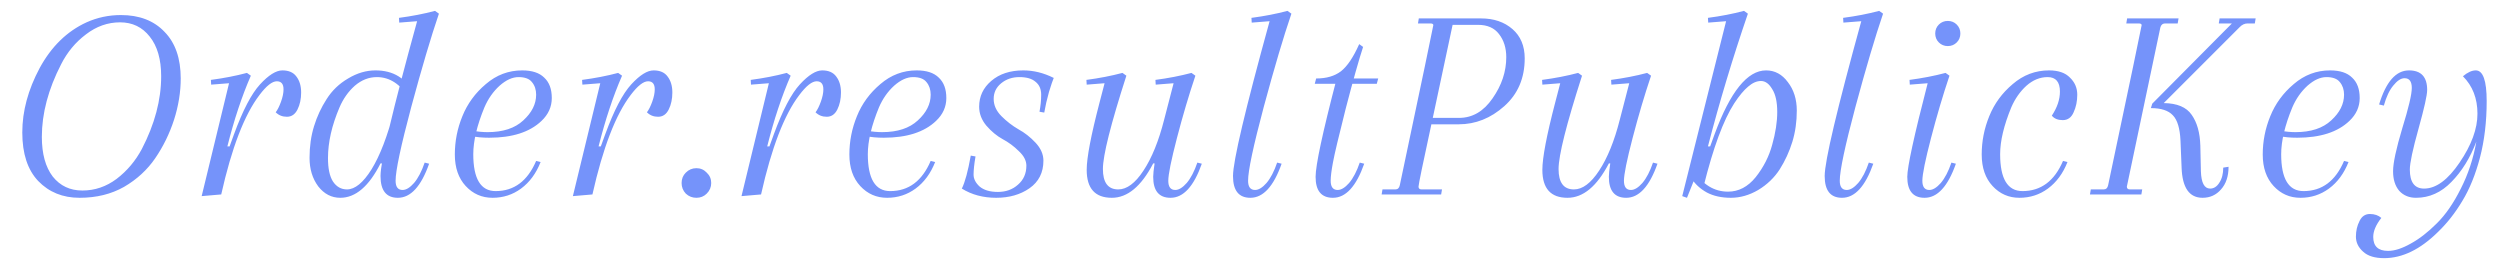 <svg width="180" height="19" viewBox="0 0 180 19" fill="none" xmlns="http://www.w3.org/2000/svg">
<path opacity="0.86" d="M6.232 1.608C7.01 1.259 7.835 1.084 8.707 1.084C10.034 1.084 11.081 1.487 11.845 2.292C12.623 3.083 13.012 4.203 13.012 5.651C13.012 6.63 12.851 7.623 12.529 8.629C12.207 9.621 11.758 10.54 11.181 11.385C10.604 12.23 9.853 12.92 8.928 13.457C8.003 13.98 6.936 14.241 5.729 14.241C4.522 14.241 3.53 13.839 2.752 13.034C1.987 12.23 1.605 11.063 1.605 9.534C1.605 8.005 2.021 6.463 2.852 4.907C3.697 3.351 4.824 2.251 6.232 1.608ZM10.779 2.634C10.242 1.95 9.532 1.608 8.646 1.608C7.761 1.608 6.943 1.896 6.192 2.473C5.441 3.036 4.844 3.753 4.402 4.625C3.476 6.422 3.013 8.166 3.013 9.856C3.013 11.076 3.275 12.028 3.798 12.713C4.334 13.383 5.045 13.718 5.93 13.718C6.829 13.718 7.654 13.437 8.405 12.873C9.156 12.297 9.76 11.579 10.216 10.721C11.141 8.937 11.604 7.194 11.604 5.49C11.604 4.27 11.329 3.318 10.779 2.634ZM17.779 5.249L18.061 5.45C17.417 6.925 16.853 8.622 16.371 10.54H16.532L16.853 9.655C17.484 7.938 18.107 6.744 18.724 6.074C19.341 5.403 19.878 5.068 20.334 5.068C20.79 5.068 21.125 5.215 21.34 5.51C21.568 5.805 21.682 6.188 21.682 6.657C21.682 7.126 21.595 7.536 21.42 7.884C21.246 8.233 20.991 8.407 20.656 8.407C20.334 8.407 20.066 8.3 19.851 8.085C19.985 7.911 20.113 7.656 20.233 7.321C20.354 6.986 20.414 6.691 20.414 6.436C20.414 6.047 20.253 5.852 19.931 5.852C19.596 5.852 19.18 6.181 18.684 6.838C17.598 8.26 16.679 10.647 15.928 14L14.52 14.121L16.491 5.993L15.204 6.094L15.184 5.752C16.109 5.631 16.974 5.463 17.779 5.249ZM28.483 13.014C28.483 13.457 28.651 13.678 28.986 13.678C29.241 13.678 29.516 13.511 29.811 13.175C30.106 12.826 30.361 12.337 30.576 11.707L30.897 11.787C30.321 13.423 29.57 14.241 28.644 14.241C27.813 14.241 27.397 13.718 27.397 12.672C27.397 11.613 28.275 7.898 30.032 1.527L28.745 1.628L28.725 1.286C29.65 1.165 30.515 0.997 31.32 0.783L31.602 0.984C31.038 2.634 30.374 4.873 29.61 7.703C28.859 10.52 28.483 12.29 28.483 13.014ZM27.598 11.767H27.397C26.565 13.417 25.6 14.241 24.5 14.241C23.87 14.241 23.34 13.966 22.911 13.417C22.495 12.853 22.287 12.169 22.287 11.365C22.287 10.546 22.394 9.789 22.609 9.091C22.823 8.394 23.125 7.743 23.514 7.14C23.903 6.523 24.419 6.027 25.063 5.651C25.707 5.262 26.364 5.068 27.035 5.068C28.322 5.068 29.234 5.631 29.771 6.758L29.489 7.12C28.859 6.074 28.074 5.551 27.135 5.551C26.559 5.551 26.029 5.758 25.546 6.174C25.077 6.59 24.708 7.113 24.44 7.743C23.89 9.031 23.615 10.245 23.615 11.385C23.615 12.136 23.735 12.699 23.977 13.075C24.232 13.45 24.567 13.638 24.983 13.638C25.559 13.638 26.15 13.155 26.753 12.189C27.357 11.21 27.893 9.816 28.363 8.005L27.598 11.767ZM37.597 5.068C38.307 5.068 38.837 5.242 39.186 5.591C39.548 5.926 39.729 6.416 39.729 7.059C39.729 7.69 39.481 8.24 38.985 8.709C38.14 9.514 36.886 9.916 35.223 9.916C34.727 9.916 34.297 9.876 33.935 9.795V9.413C34.405 9.48 34.794 9.514 35.102 9.514C36.215 9.514 37.074 9.232 37.677 8.669C38.294 8.106 38.602 7.489 38.602 6.818C38.602 6.456 38.502 6.154 38.301 5.913C38.113 5.671 37.791 5.551 37.335 5.551C36.892 5.551 36.437 5.758 35.967 6.174C35.511 6.59 35.149 7.106 34.881 7.723C34.344 9.024 34.076 10.151 34.076 11.103C34.076 12.873 34.612 13.759 35.685 13.759C37.013 13.759 37.986 13.034 38.602 11.586L38.924 11.666C38.602 12.485 38.133 13.121 37.516 13.578C36.913 14.02 36.229 14.241 35.464 14.241C34.7 14.241 34.056 13.96 33.533 13.396C33.01 12.833 32.748 12.075 32.748 11.123C32.748 10.171 32.929 9.252 33.291 8.367C33.654 7.468 34.217 6.697 34.981 6.054C35.746 5.396 36.617 5.068 37.597 5.068ZM44.506 5.249L44.788 5.45C44.144 6.925 43.581 8.622 43.098 10.54H43.259L43.581 9.655C44.211 7.938 44.835 6.744 45.452 6.074C46.069 5.403 46.605 5.068 47.061 5.068C47.517 5.068 47.852 5.215 48.067 5.51C48.295 5.805 48.409 6.188 48.409 6.657C48.409 7.126 48.322 7.536 48.148 7.884C47.973 8.233 47.718 8.407 47.383 8.407C47.061 8.407 46.793 8.3 46.578 8.085C46.712 7.911 46.84 7.656 46.961 7.321C47.081 6.986 47.142 6.691 47.142 6.436C47.142 6.047 46.981 5.852 46.659 5.852C46.324 5.852 45.908 6.181 45.411 6.838C44.325 8.26 43.407 10.647 42.655 14L41.247 14.121L43.219 5.993L41.931 6.094L41.911 5.752C42.837 5.631 43.702 5.463 44.506 5.249ZM49.377 13.94C49.175 13.725 49.075 13.47 49.075 13.175C49.075 12.88 49.175 12.632 49.377 12.431C49.591 12.216 49.846 12.109 50.141 12.109C50.436 12.109 50.684 12.216 50.885 12.431C51.1 12.632 51.207 12.88 51.207 13.175C51.207 13.47 51.1 13.725 50.885 13.94C50.684 14.141 50.436 14.241 50.141 14.241C49.846 14.241 49.591 14.141 49.377 13.94ZM56.647 5.249L56.928 5.45C56.285 6.925 55.721 8.622 55.239 10.54H55.4L55.721 9.655C56.352 7.938 56.975 6.744 57.592 6.074C58.209 5.403 58.746 5.068 59.202 5.068C59.658 5.068 59.993 5.215 60.208 5.51C60.436 5.805 60.55 6.188 60.55 6.657C60.55 7.126 60.462 7.536 60.288 7.884C60.114 8.233 59.859 8.407 59.524 8.407C59.202 8.407 58.934 8.3 58.719 8.085C58.853 7.911 58.98 7.656 59.101 7.321C59.222 6.986 59.282 6.691 59.282 6.436C59.282 6.047 59.121 5.852 58.799 5.852C58.464 5.852 58.048 6.181 57.552 6.838C56.466 8.26 55.547 10.647 54.796 14L53.388 14.121L55.359 5.993L54.072 6.094L54.052 5.752C54.977 5.631 55.842 5.463 56.647 5.249ZM66.003 5.068C66.714 5.068 67.244 5.242 67.593 5.591C67.955 5.926 68.136 6.416 68.136 7.059C68.136 7.69 67.888 8.24 67.391 8.709C66.546 9.514 65.293 9.916 63.63 9.916C63.133 9.916 62.704 9.876 62.342 9.795V9.413C62.811 9.48 63.2 9.514 63.509 9.514C64.622 9.514 65.48 9.232 66.084 8.669C66.701 8.106 67.009 7.489 67.009 6.818C67.009 6.456 66.909 6.154 66.707 5.913C66.52 5.671 66.198 5.551 65.742 5.551C65.299 5.551 64.843 5.758 64.374 6.174C63.918 6.59 63.556 7.106 63.288 7.723C62.751 9.024 62.483 10.151 62.483 11.103C62.483 12.873 63.019 13.759 64.092 13.759C65.42 13.759 66.392 13.034 67.009 11.586L67.331 11.666C67.009 12.485 66.54 13.121 65.923 13.578C65.319 14.02 64.635 14.241 63.871 14.241C63.106 14.241 62.463 13.96 61.94 13.396C61.416 12.833 61.155 12.075 61.155 11.123C61.155 10.171 61.336 9.252 61.698 8.367C62.06 7.468 62.624 6.697 63.388 6.054C64.153 5.396 65.024 5.068 66.003 5.068ZM73.396 5.551C72.886 5.551 72.45 5.698 72.088 5.993C71.726 6.288 71.545 6.664 71.545 7.12C71.545 7.576 71.733 7.992 72.108 8.367C72.484 8.743 72.893 9.058 73.335 9.313C73.778 9.554 74.187 9.876 74.563 10.278C74.938 10.681 75.126 11.11 75.126 11.566C75.126 12.424 74.791 13.088 74.12 13.557C73.463 14.013 72.665 14.241 71.726 14.241C70.787 14.241 69.962 14.02 69.252 13.578C69.48 13.121 69.694 12.33 69.895 11.204L70.237 11.264C70.143 11.814 70.097 12.25 70.097 12.572C70.097 12.88 70.244 13.168 70.539 13.437C70.848 13.691 71.283 13.819 71.847 13.819C72.423 13.819 72.906 13.645 73.295 13.296C73.698 12.947 73.899 12.491 73.899 11.928C73.899 11.566 73.718 11.217 73.356 10.882C73.007 10.533 72.618 10.245 72.189 10.017C71.773 9.789 71.384 9.467 71.022 9.051C70.673 8.635 70.499 8.179 70.499 7.683C70.499 6.945 70.787 6.328 71.364 5.832C71.954 5.323 72.725 5.068 73.677 5.068C74.415 5.068 75.146 5.249 75.87 5.611C75.803 5.758 75.689 6.094 75.528 6.617C75.381 7.14 75.267 7.636 75.186 8.106L74.844 8.045C74.925 7.616 74.965 7.207 74.965 6.818C74.965 6.416 74.831 6.107 74.563 5.893C74.308 5.665 73.919 5.551 73.396 5.551ZM83.03 12.733C83.03 12.531 83.064 12.21 83.131 11.767H83.03C82.172 13.417 81.179 14.241 80.053 14.241C78.846 14.241 78.242 13.571 78.242 12.23C78.242 11.358 78.551 9.742 79.168 7.381L79.53 5.993L78.242 6.094L78.222 5.752C79.148 5.631 80.013 5.463 80.817 5.249L81.099 5.45C79.972 8.95 79.409 11.19 79.409 12.169C79.409 13.148 79.778 13.638 80.516 13.638C81.132 13.638 81.736 13.189 82.326 12.29C82.93 11.378 83.426 10.158 83.815 8.629L84.499 5.993L83.211 6.094L83.191 5.752C84.117 5.631 84.982 5.463 85.786 5.249L86.068 5.45C85.599 6.845 85.156 8.34 84.74 9.936C84.325 11.532 84.117 12.558 84.117 13.014C84.117 13.457 84.284 13.678 84.62 13.678C84.874 13.678 85.149 13.511 85.444 13.175C85.739 12.826 85.994 12.337 86.209 11.707L86.531 11.787C85.954 13.423 85.203 14.241 84.278 14.241C83.446 14.241 83.03 13.739 83.03 12.733ZM89.862 13.014C89.862 13.457 90.03 13.678 90.365 13.678C90.62 13.678 90.895 13.511 91.19 13.175C91.485 12.826 91.74 12.337 91.954 11.707L92.276 11.787C91.7 13.423 90.949 14.241 90.023 14.241C89.192 14.241 88.776 13.718 88.776 12.672C88.776 11.613 89.654 7.898 91.411 1.527L90.124 1.628L90.104 1.286C91.029 1.165 91.894 0.997 92.699 0.783L92.981 0.984C92.417 2.634 91.753 4.873 90.989 7.703C90.238 10.52 89.862 12.29 89.862 13.014ZM94.663 6.033L94.763 5.651H99.23L99.129 6.033H94.663ZM97.862 3.177L98.143 3.378C97.835 4.317 97.419 5.792 96.896 7.804C96.386 9.816 96.078 11.117 95.971 11.707C95.863 12.283 95.809 12.719 95.809 13.014C95.809 13.457 95.977 13.678 96.312 13.678C96.567 13.678 96.842 13.511 97.137 13.175C97.432 12.826 97.687 12.337 97.902 11.707L98.224 11.787C97.647 13.423 96.896 14.241 95.971 14.241C95.139 14.241 94.723 13.739 94.723 12.733C94.723 11.901 95.219 9.581 96.212 5.772L94.763 5.651C95.501 5.651 96.098 5.477 96.554 5.128C97.01 4.766 97.446 4.116 97.862 3.177ZM105.031 8.95H103.059C102.442 11.794 102.134 13.289 102.134 13.437C102.134 13.571 102.208 13.638 102.355 13.638H103.824L103.763 14H99.478L99.539 13.638H100.464C100.638 13.638 100.746 13.537 100.786 13.336C102.395 5.718 103.2 1.876 103.2 1.809C103.2 1.728 103.126 1.688 102.979 1.688H102.094L102.154 1.326H106.64C107.552 1.326 108.303 1.581 108.893 2.09C109.483 2.6 109.779 3.304 109.779 4.203C109.779 5.624 109.289 6.771 108.31 7.643C107.331 8.515 106.238 8.95 105.031 8.95ZM106.419 1.789H104.588L103.16 8.488H105.051C106.017 8.488 106.821 8.018 107.465 7.08C108.122 6.141 108.451 5.155 108.451 4.122C108.451 3.452 108.276 2.895 107.928 2.452C107.592 2.01 107.089 1.789 106.419 1.789ZM115.838 12.733C115.838 12.531 115.871 12.21 115.938 11.767H115.838C114.979 13.417 113.987 14.241 112.86 14.241C111.653 14.241 111.05 13.571 111.05 12.23C111.05 11.358 111.358 9.742 111.975 7.381L112.337 5.993L111.05 6.094L111.03 5.752C111.955 5.631 112.82 5.463 113.625 5.249L113.906 5.45C112.78 8.95 112.217 11.19 112.217 12.169C112.217 13.148 112.585 13.638 113.323 13.638C113.94 13.638 114.544 13.189 115.134 12.29C115.737 11.378 116.233 10.158 116.622 8.629L117.306 5.993L116.019 6.094L115.999 5.752C116.924 5.631 117.789 5.463 118.594 5.249L118.876 5.45C118.406 6.845 117.964 8.34 117.548 9.936C117.132 11.532 116.924 12.558 116.924 13.014C116.924 13.457 117.092 13.678 117.427 13.678C117.682 13.678 117.957 13.511 118.252 13.175C118.547 12.826 118.802 12.337 119.016 11.707L119.338 11.787C118.762 13.423 118.01 14.241 117.085 14.241C116.254 14.241 115.838 13.739 115.838 12.733ZM122.971 10.54H123.132L123.454 9.655C124.581 6.597 125.815 5.068 127.156 5.068C127.786 5.068 128.309 5.349 128.725 5.913C129.154 6.463 129.369 7.147 129.369 7.965C129.369 8.769 129.262 9.52 129.047 10.218C128.832 10.915 128.531 11.572 128.142 12.189C127.753 12.793 127.236 13.289 126.593 13.678C125.949 14.054 125.292 14.241 124.621 14.241C123.951 14.241 123.374 14.114 122.891 13.859C122.408 13.591 122.033 13.242 121.764 12.813L121.945 12.27C122.589 13.289 123.414 13.799 124.42 13.799C125.184 13.799 125.848 13.45 126.412 12.753C126.975 12.042 127.371 11.264 127.599 10.419C127.84 9.561 127.961 8.776 127.961 8.065C127.961 7.341 127.84 6.791 127.599 6.416C127.371 6.027 127.102 5.832 126.794 5.832C126.485 5.832 126.177 5.966 125.868 6.235C125.56 6.489 125.225 6.892 124.863 7.442C124.085 8.649 123.354 10.627 122.67 13.376L122.066 12.733L121.463 14.241L121.121 14.121L124.279 1.527L122.992 1.628L122.971 1.286C123.897 1.165 124.762 0.997 125.567 0.783L125.848 0.984C124.762 4.149 123.803 7.334 122.971 10.54ZM132.463 13.014C132.463 13.457 132.631 13.678 132.966 13.678C133.221 13.678 133.496 13.511 133.791 13.175C134.086 12.826 134.341 12.337 134.555 11.707L134.877 11.787C134.3 13.423 133.549 14.241 132.624 14.241C131.792 14.241 131.377 13.718 131.377 12.672C131.377 11.613 132.255 7.898 134.012 1.527L132.724 1.628L132.704 1.286C133.63 1.165 134.495 0.997 135.3 0.783L135.581 0.984C135.018 2.634 134.354 4.873 133.59 7.703C132.838 10.52 132.463 12.29 132.463 13.014ZM139.597 3.056C139.423 2.882 139.336 2.667 139.336 2.412C139.336 2.157 139.423 1.943 139.597 1.768C139.772 1.594 139.986 1.507 140.241 1.507C140.496 1.507 140.71 1.594 140.885 1.768C141.059 1.943 141.146 2.157 141.146 2.412C141.146 2.667 141.059 2.882 140.885 3.056C140.71 3.23 140.496 3.318 140.241 3.318C139.986 3.318 139.772 3.23 139.597 3.056ZM137.324 12.733C137.324 12.022 137.813 9.775 138.792 5.993L137.505 6.094L137.485 5.752C138.41 5.631 139.275 5.463 140.08 5.249L140.362 5.45C139.892 6.845 139.45 8.34 139.034 9.936C138.618 11.532 138.41 12.558 138.41 13.014C138.41 13.457 138.578 13.678 138.913 13.678C139.168 13.678 139.443 13.511 139.738 13.175C140.033 12.826 140.288 12.337 140.502 11.707L140.824 11.787C140.248 13.423 139.497 14.241 138.571 14.241C137.74 14.241 137.324 13.739 137.324 12.733ZM147.43 5.551C146.88 5.551 146.371 5.758 145.901 6.174C145.445 6.59 145.083 7.106 144.815 7.723C144.279 9.024 144.01 10.151 144.01 11.103C144.01 12.873 144.547 13.759 145.62 13.759C146.947 13.759 147.92 13.034 148.537 11.586L148.859 11.666C148.537 12.485 148.067 13.121 147.45 13.578C146.847 14.02 146.163 14.241 145.398 14.241C144.634 14.241 143.99 13.96 143.467 13.396C142.944 12.833 142.683 12.075 142.683 11.123C142.683 10.171 142.864 9.252 143.226 8.367C143.588 7.468 144.151 6.697 144.916 6.054C145.68 5.396 146.552 5.068 147.531 5.068C148.201 5.068 148.704 5.242 149.04 5.591C149.388 5.926 149.563 6.335 149.563 6.818C149.563 7.287 149.476 7.71 149.301 8.085C149.14 8.461 148.879 8.649 148.517 8.649C148.168 8.649 147.906 8.541 147.732 8.327C148.121 7.737 148.315 7.16 148.315 6.597C148.315 5.899 148.02 5.551 147.43 5.551ZM155.547 1.97L153.133 13.437C153.133 13.571 153.207 13.638 153.354 13.638H154.239L154.179 14H150.477L150.538 13.638H151.463C151.637 13.638 151.745 13.537 151.785 13.336C153.394 5.718 154.199 1.876 154.199 1.809C154.199 1.728 154.125 1.688 153.978 1.688H153.093L153.153 1.326H156.855L156.794 1.688H155.889C155.715 1.688 155.601 1.782 155.547 1.97ZM158.424 10.479L158.464 12.33C158.491 13.162 158.712 13.578 159.128 13.578C159.396 13.578 159.617 13.437 159.792 13.155C159.98 12.873 160.073 12.511 160.073 12.069L160.456 12.008C160.456 12.692 160.275 13.236 159.913 13.638C159.564 14.04 159.121 14.241 158.585 14.241C157.633 14.241 157.13 13.524 157.076 12.089L156.995 10.117C156.955 9.246 156.774 8.642 156.452 8.307C156.13 7.958 155.601 7.784 154.863 7.784L154.964 7.462L160.697 1.688H159.752L159.812 1.326H162.407L162.347 1.688H161.824C161.609 1.688 161.415 1.782 161.24 1.97L155.788 7.422C156.754 7.435 157.425 7.717 157.8 8.266C158.189 8.816 158.397 9.554 158.424 10.479ZM167.766 5.068C168.476 5.068 169.006 5.242 169.355 5.591C169.717 5.926 169.898 6.416 169.898 7.059C169.898 7.69 169.65 8.24 169.154 8.709C168.309 9.514 167.055 9.916 165.392 9.916C164.896 9.916 164.466 9.876 164.104 9.795V9.413C164.574 9.48 164.963 9.514 165.271 9.514C166.384 9.514 167.243 9.232 167.846 8.669C168.463 8.106 168.772 7.489 168.772 6.818C168.772 6.456 168.671 6.154 168.47 5.913C168.282 5.671 167.96 5.551 167.504 5.551C167.062 5.551 166.606 5.758 166.136 6.174C165.68 6.59 165.318 7.106 165.05 7.723C164.513 9.024 164.245 10.151 164.245 11.103C164.245 12.873 164.782 13.759 165.854 13.759C167.182 13.759 168.155 13.034 168.772 11.586L169.093 11.666C168.772 12.485 168.302 13.121 167.685 13.578C167.082 14.02 166.398 14.241 165.633 14.241C164.869 14.241 164.225 13.96 163.702 13.396C163.179 12.833 162.917 12.075 162.917 11.123C162.917 10.171 163.098 9.252 163.46 8.367C163.823 7.468 164.386 6.697 165.15 6.054C165.915 5.396 166.787 5.068 167.766 5.068ZM174.534 13.578C175.393 13.578 176.244 12.954 177.089 11.707C177.948 10.446 178.377 9.272 178.377 8.186C178.377 7.086 178.028 6.188 177.331 5.49C177.666 5.209 177.975 5.068 178.256 5.068C178.779 5.068 179.041 5.805 179.041 7.281C179.041 8.756 178.88 10.111 178.558 11.345C178.236 12.565 177.814 13.604 177.291 14.463C176.781 15.321 176.197 16.065 175.54 16.696C174.266 17.956 172.972 18.587 171.658 18.587C170.987 18.587 170.484 18.433 170.149 18.124C169.8 17.816 169.626 17.453 169.626 17.038C169.626 16.622 169.713 16.247 169.887 15.911C170.048 15.576 170.296 15.408 170.632 15.408C170.967 15.408 171.242 15.502 171.456 15.69C171.067 16.186 170.873 16.642 170.873 17.058C170.873 17.729 171.228 18.064 171.939 18.064C172.409 18.064 172.952 17.889 173.569 17.541C174.186 17.205 174.809 16.723 175.44 16.092C176.07 15.475 176.647 14.644 177.17 13.598C177.706 12.552 178.082 11.418 178.296 10.198C177.854 11.365 177.257 12.33 176.506 13.095C175.768 13.859 174.917 14.241 173.951 14.241C173.455 14.241 173.052 14.074 172.744 13.739C172.449 13.39 172.301 12.92 172.301 12.33C172.301 11.74 172.523 10.707 172.965 9.232C173.421 7.757 173.649 6.791 173.649 6.335C173.649 5.866 173.475 5.631 173.126 5.631C172.871 5.631 172.603 5.805 172.321 6.154C172.04 6.489 171.812 6.972 171.637 7.603L171.295 7.522C171.792 5.886 172.509 5.068 173.448 5.068C174.32 5.068 174.756 5.537 174.756 6.476C174.756 6.852 174.548 7.784 174.132 9.272C173.716 10.761 173.508 11.74 173.508 12.21C173.508 13.121 173.85 13.578 174.534 13.578Z" fill="#6082FA"/>
</svg>
